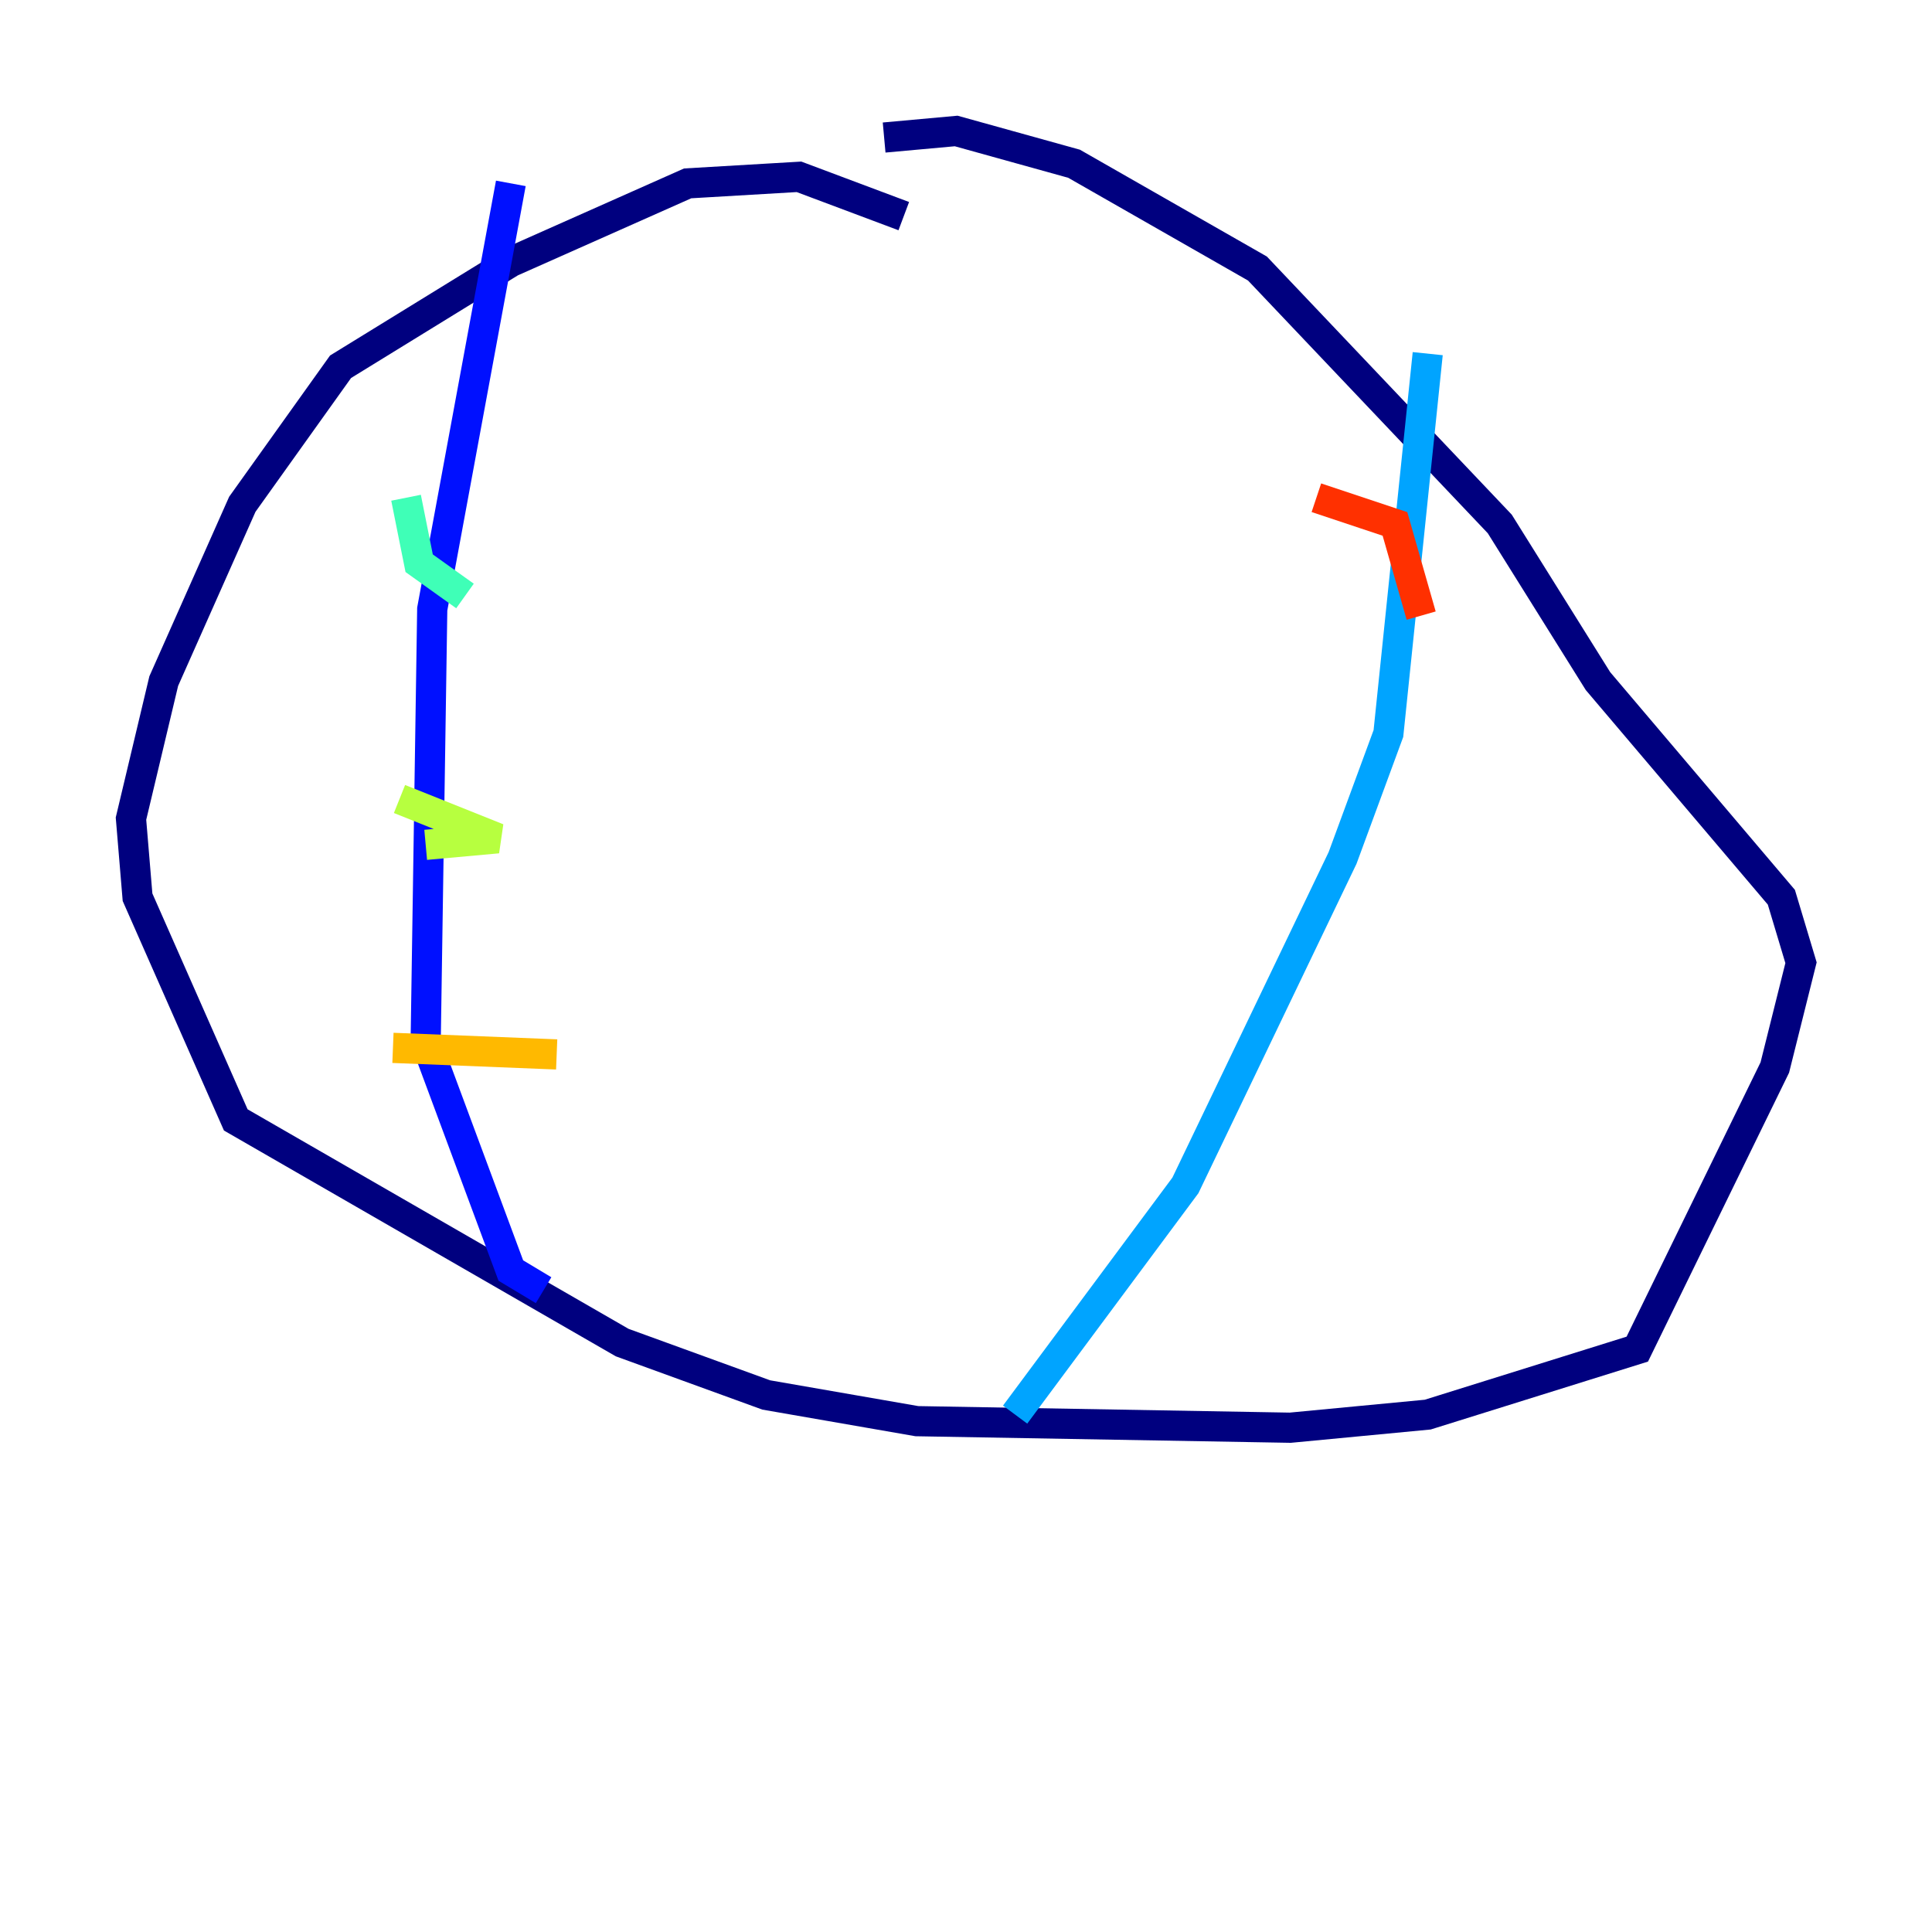 <?xml version="1.0" encoding="utf-8" ?>
<svg baseProfile="tiny" height="128" version="1.2" viewBox="0,0,128,128" width="128" xmlns="http://www.w3.org/2000/svg" xmlns:ev="http://www.w3.org/2001/xml-events" xmlns:xlink="http://www.w3.org/1999/xlink"><defs /><polyline fill="none" points="59.878,14.319 52.936,11.715 45.559,12.149 33.844,17.356 22.563,24.298 16.054,33.41 10.848,45.125 8.678,54.237 9.112,59.444 15.62,74.197 41.22,88.949 50.766,92.42 60.746,94.156 85.478,94.59 94.59,93.722 108.475,89.383 117.586,70.725 119.322,63.783 118.02,59.444 105.871,45.125 99.363,34.712 83.308,17.79 71.159,10.848 63.349,8.678 58.576,9.112" stroke="#00007f" stroke-width="2" /><polyline fill="none" points="33.844,12.149 28.637,40.352 28.203,68.99 33.844,84.176 36.014,85.478" stroke="#0010ff" stroke-width="2" /><polyline fill="none" points="67.254,93.722 78.536,78.536 88.949,56.841 91.986,48.597 94.59,23.43" stroke="#00a4ff" stroke-width="2" /><polyline fill="none" points="26.902,32.976 27.77,37.315 30.807,39.485" stroke="#3fffb7" stroke-width="2" /><polyline fill="none" points="26.468,52.936 32.976,55.539 28.203,55.973" stroke="#b7ff3f" stroke-width="2" /><polyline fill="none" points="26.034,69.424 36.881,69.858" stroke="#ffb900" stroke-width="2" /><polyline fill="none" points="87.214,32.976 92.42,34.712 94.156,40.786" stroke="#ff3000" stroke-width="2" /><polyline fill="none" points="90.251,48.597 90.251,48.597" stroke="#7f0000" stroke-width="2" /></svg>